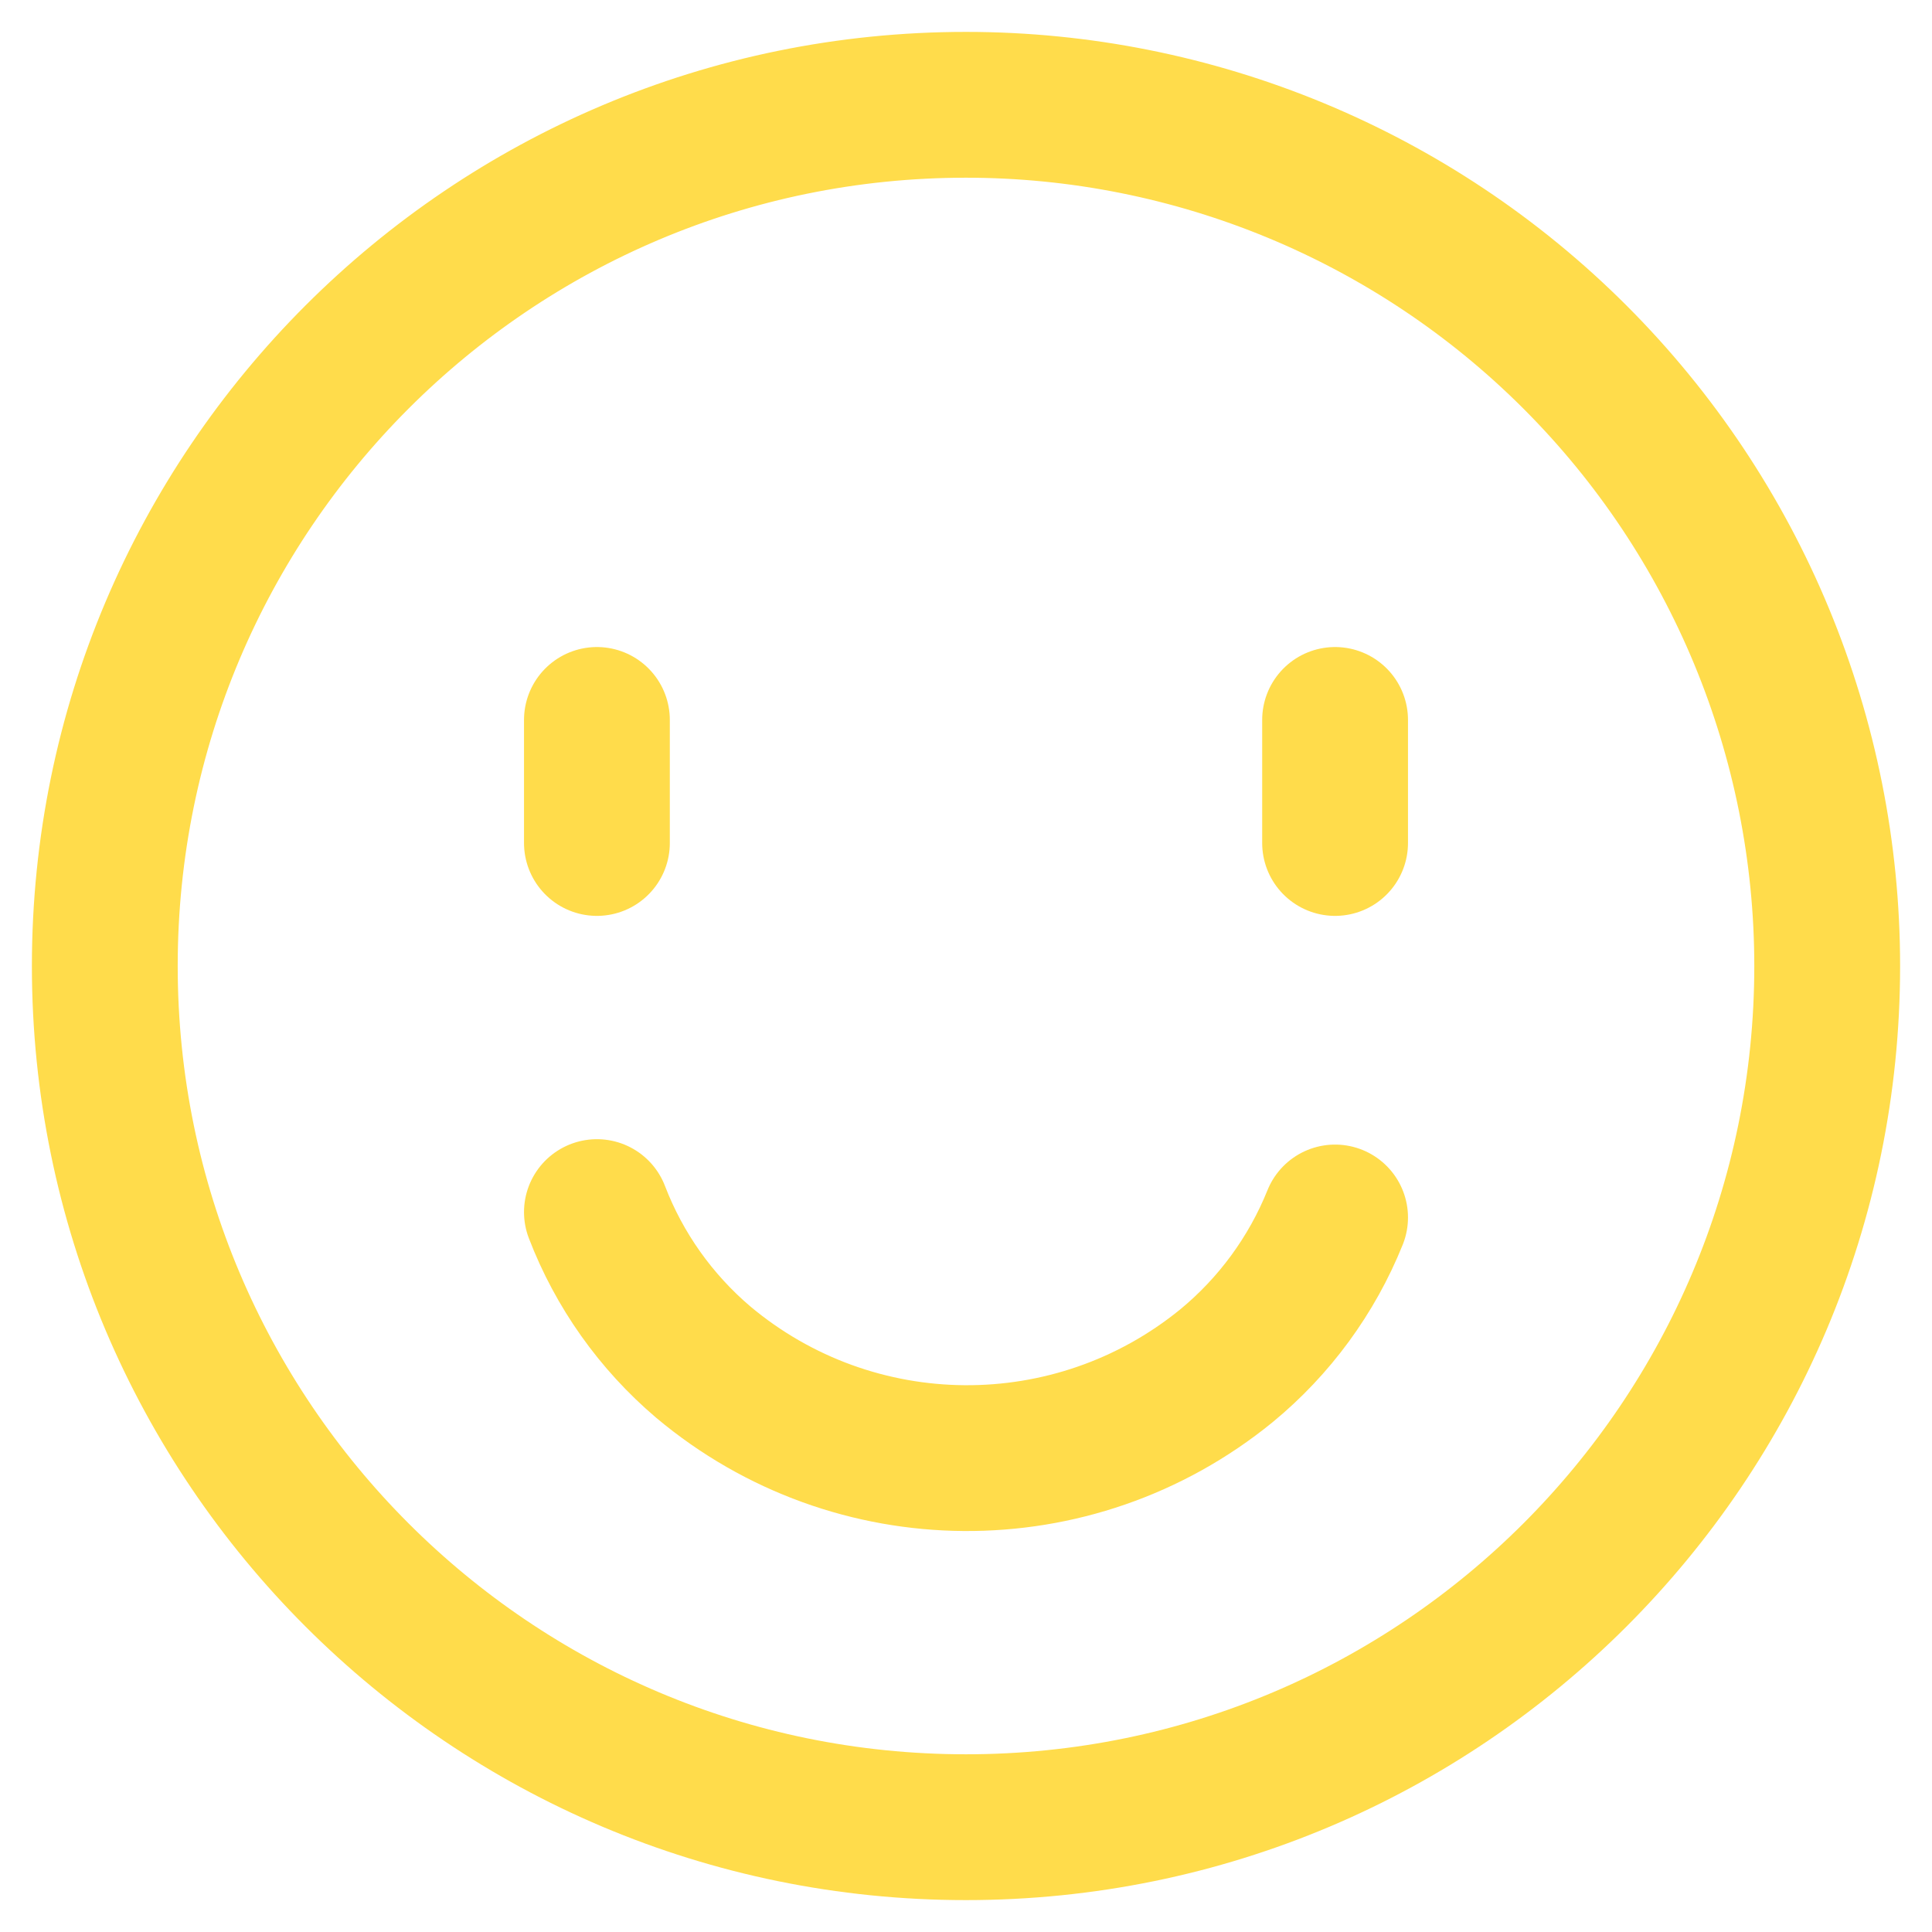 <svg width="100%" height="100%" viewBox="0 0 53 53" fill="none" xmlns="http://www.w3.org/2000/svg">
<path d="M16.375 33.251C16.987 34.845 17.99 36.259 19.291 37.365C23.43 40.839 29.453 40.883 33.642 37.469C34.961 36.384 35.987 34.984 36.625 33.399" stroke="#FFDC4B" stroke-width="4" stroke-linecap="round" stroke-linejoin="round"/>
<path fill-rule="evenodd" clip-rule="evenodd" d="M50.125 26.5C50.125 39.548 39.548 50.125 26.5 50.125C13.452 50.125 2.875 39.548 2.875 26.5C2.875 13.452 13.452 2.875 26.5 2.875C32.766 2.875 38.775 5.364 43.205 9.795C47.636 14.225 50.125 20.234 50.125 26.5Z" stroke="#FFDC4B" stroke-width="4" stroke-linecap="round" stroke-linejoin="round"/>
<path d="M16.375 23.125V19.75" stroke="#FFDC4B" stroke-width="4" stroke-linecap="round"/>
<path d="M36.625 23.125V19.75" stroke="#FFDC4B" stroke-width="4" stroke-linecap="round"/>
</svg>

